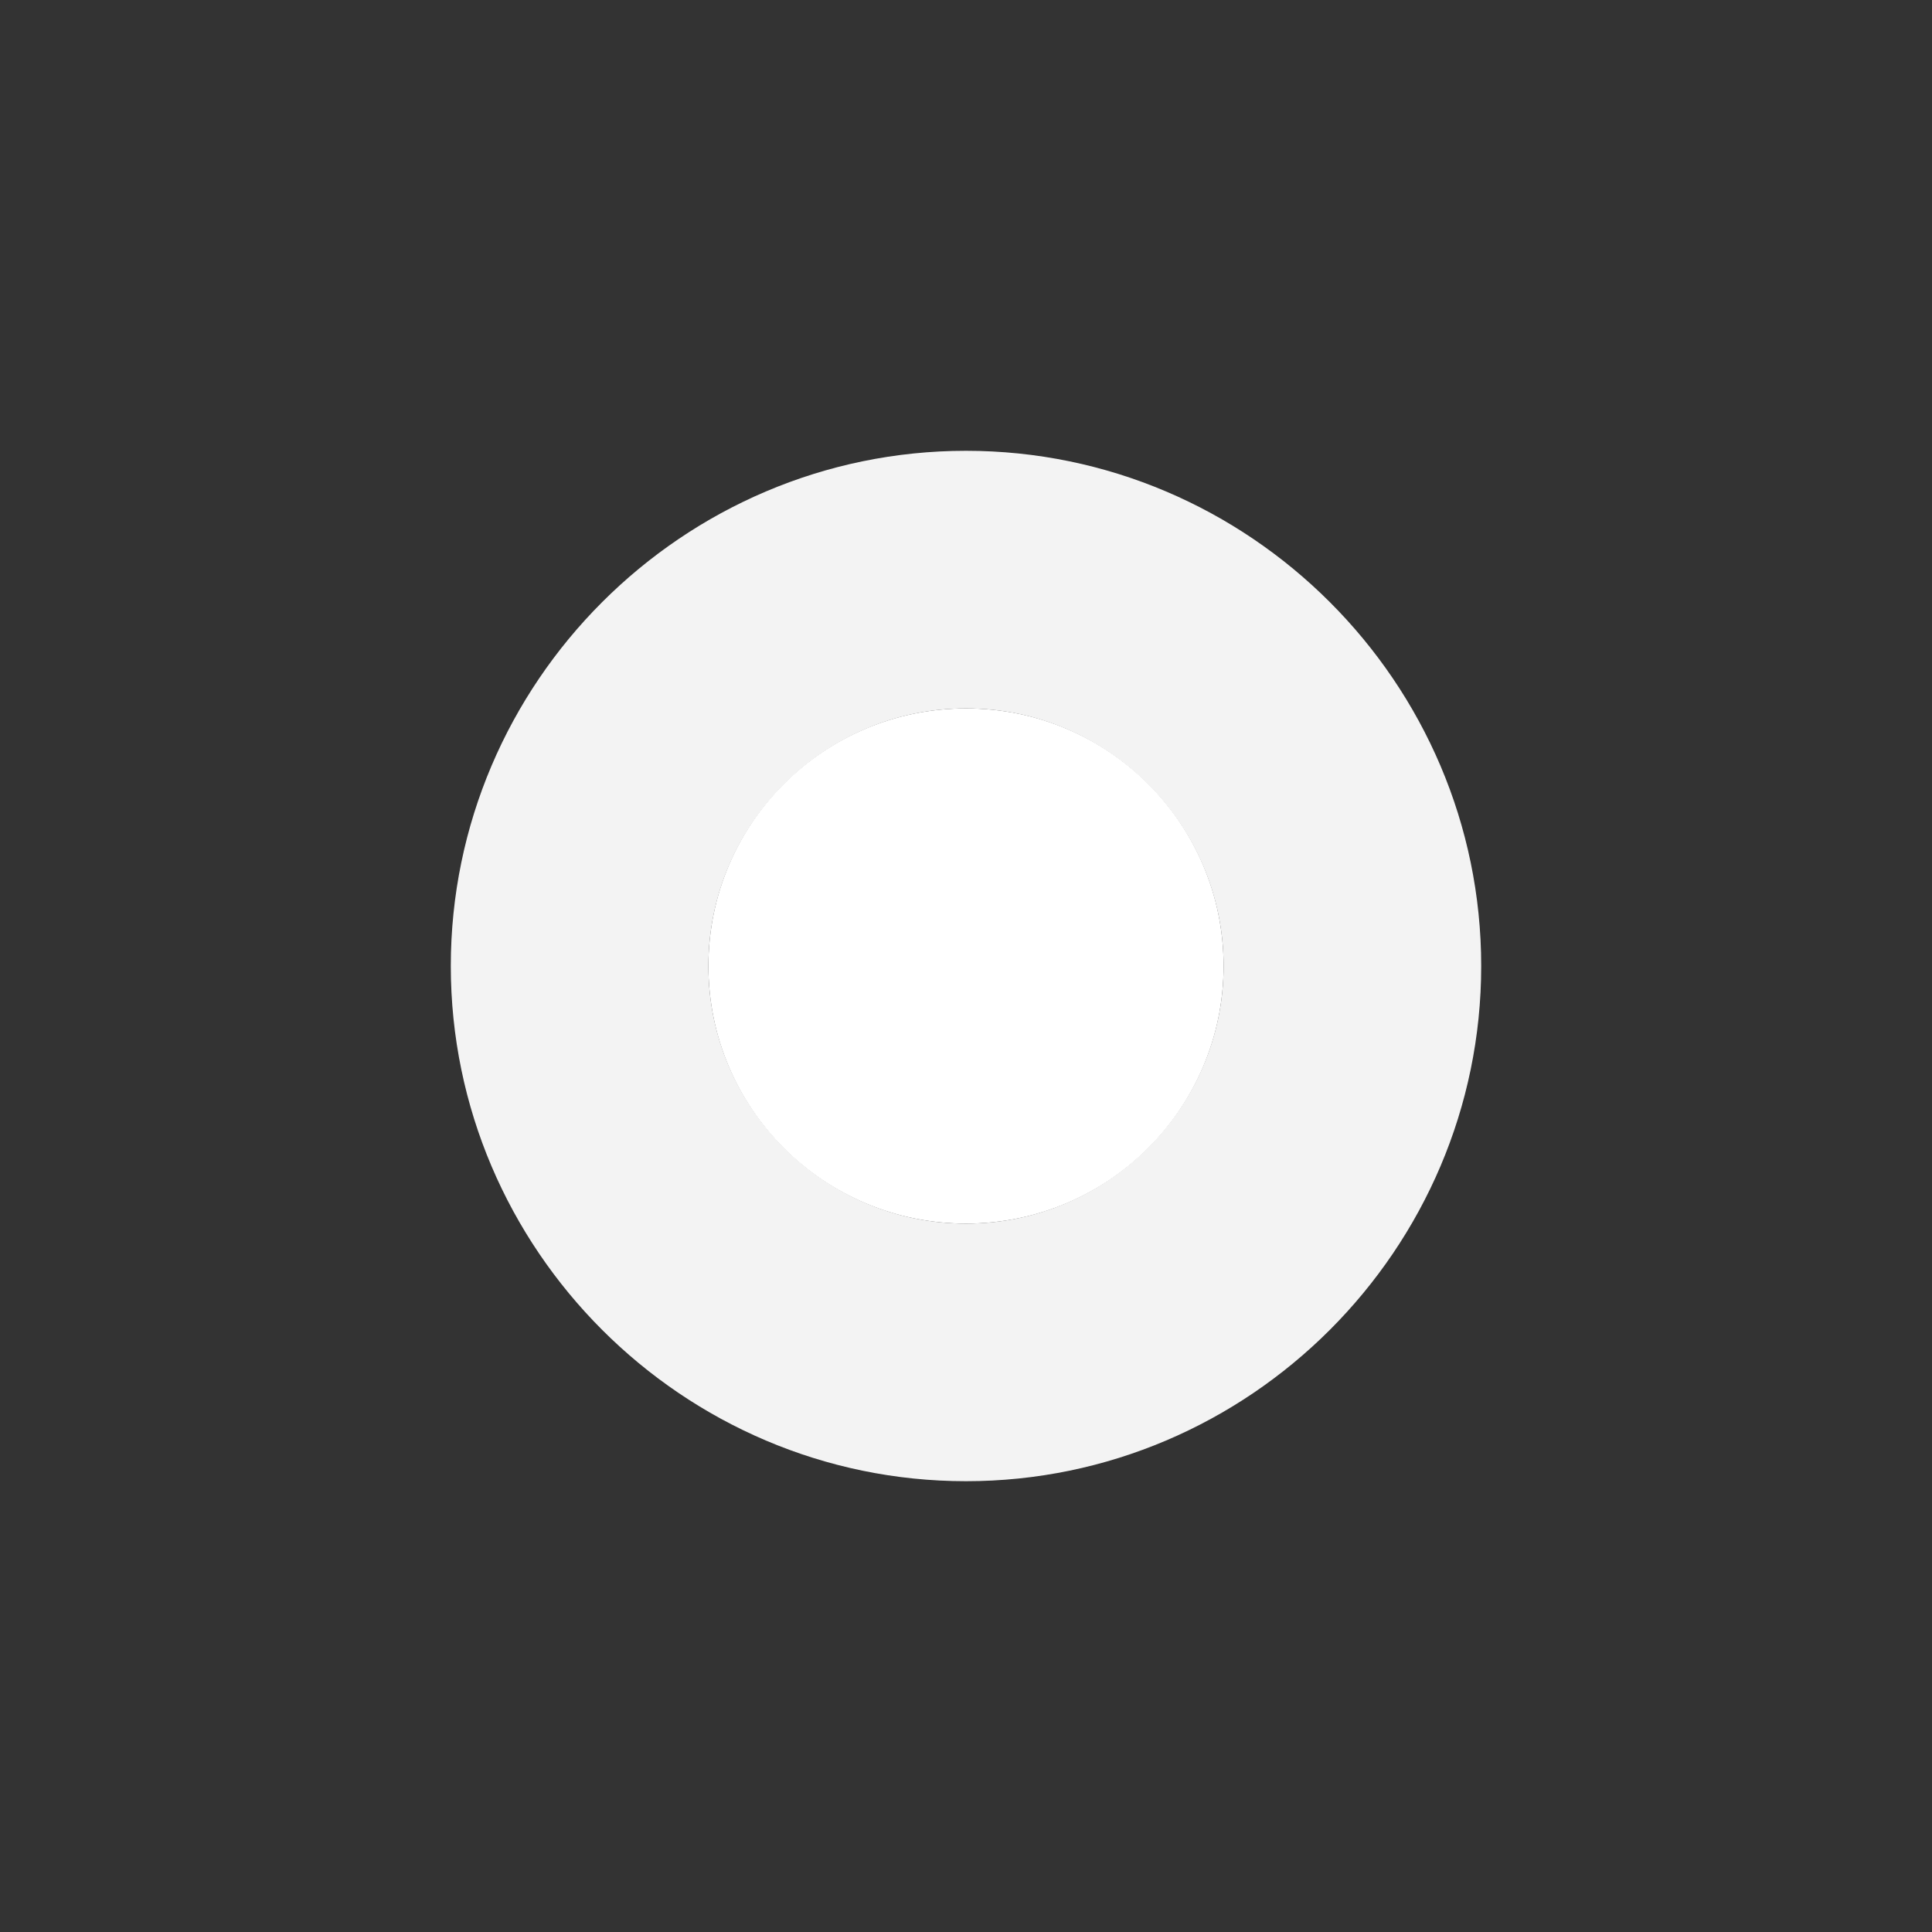 <?xml version="1.0" encoding="utf-8"?>
<!-- Generator: Adobe Illustrator 22.1.0, SVG Export Plug-In . SVG Version: 6.00 Build 0)  -->
<svg version="1.1" id="Layer_1" xmlns="http://www.w3.org/2000/svg" xmlns:xlink="http://www.w3.org/1999/xlink" x="0px" y="0px"
	 viewBox="0 0 30 30" style="enable-background:new 0 0 30 30;" xml:space="preserve">
<rect x="0" y="0" width="30" height="30" fill="#333333" stroke="none"/>
<style type="text/css">
	.st0{fill:#F3F3F3;}
	.st1{fill:#FFFFFF;}
</style>
<path class="st0" d="M15,7c-4.4,0-8,3.6-8,8s3.6,8,8,8s8-3.6,8-8S19.4,7,15,7z M15,19c-2.2,0-4-1.8-4-4s1.8-4,4-4s4,1.8,4,4
	S17.2,19,15,19z"/>
<circle class="st1" cx="15" cy="15" r="4"/>
</svg>
